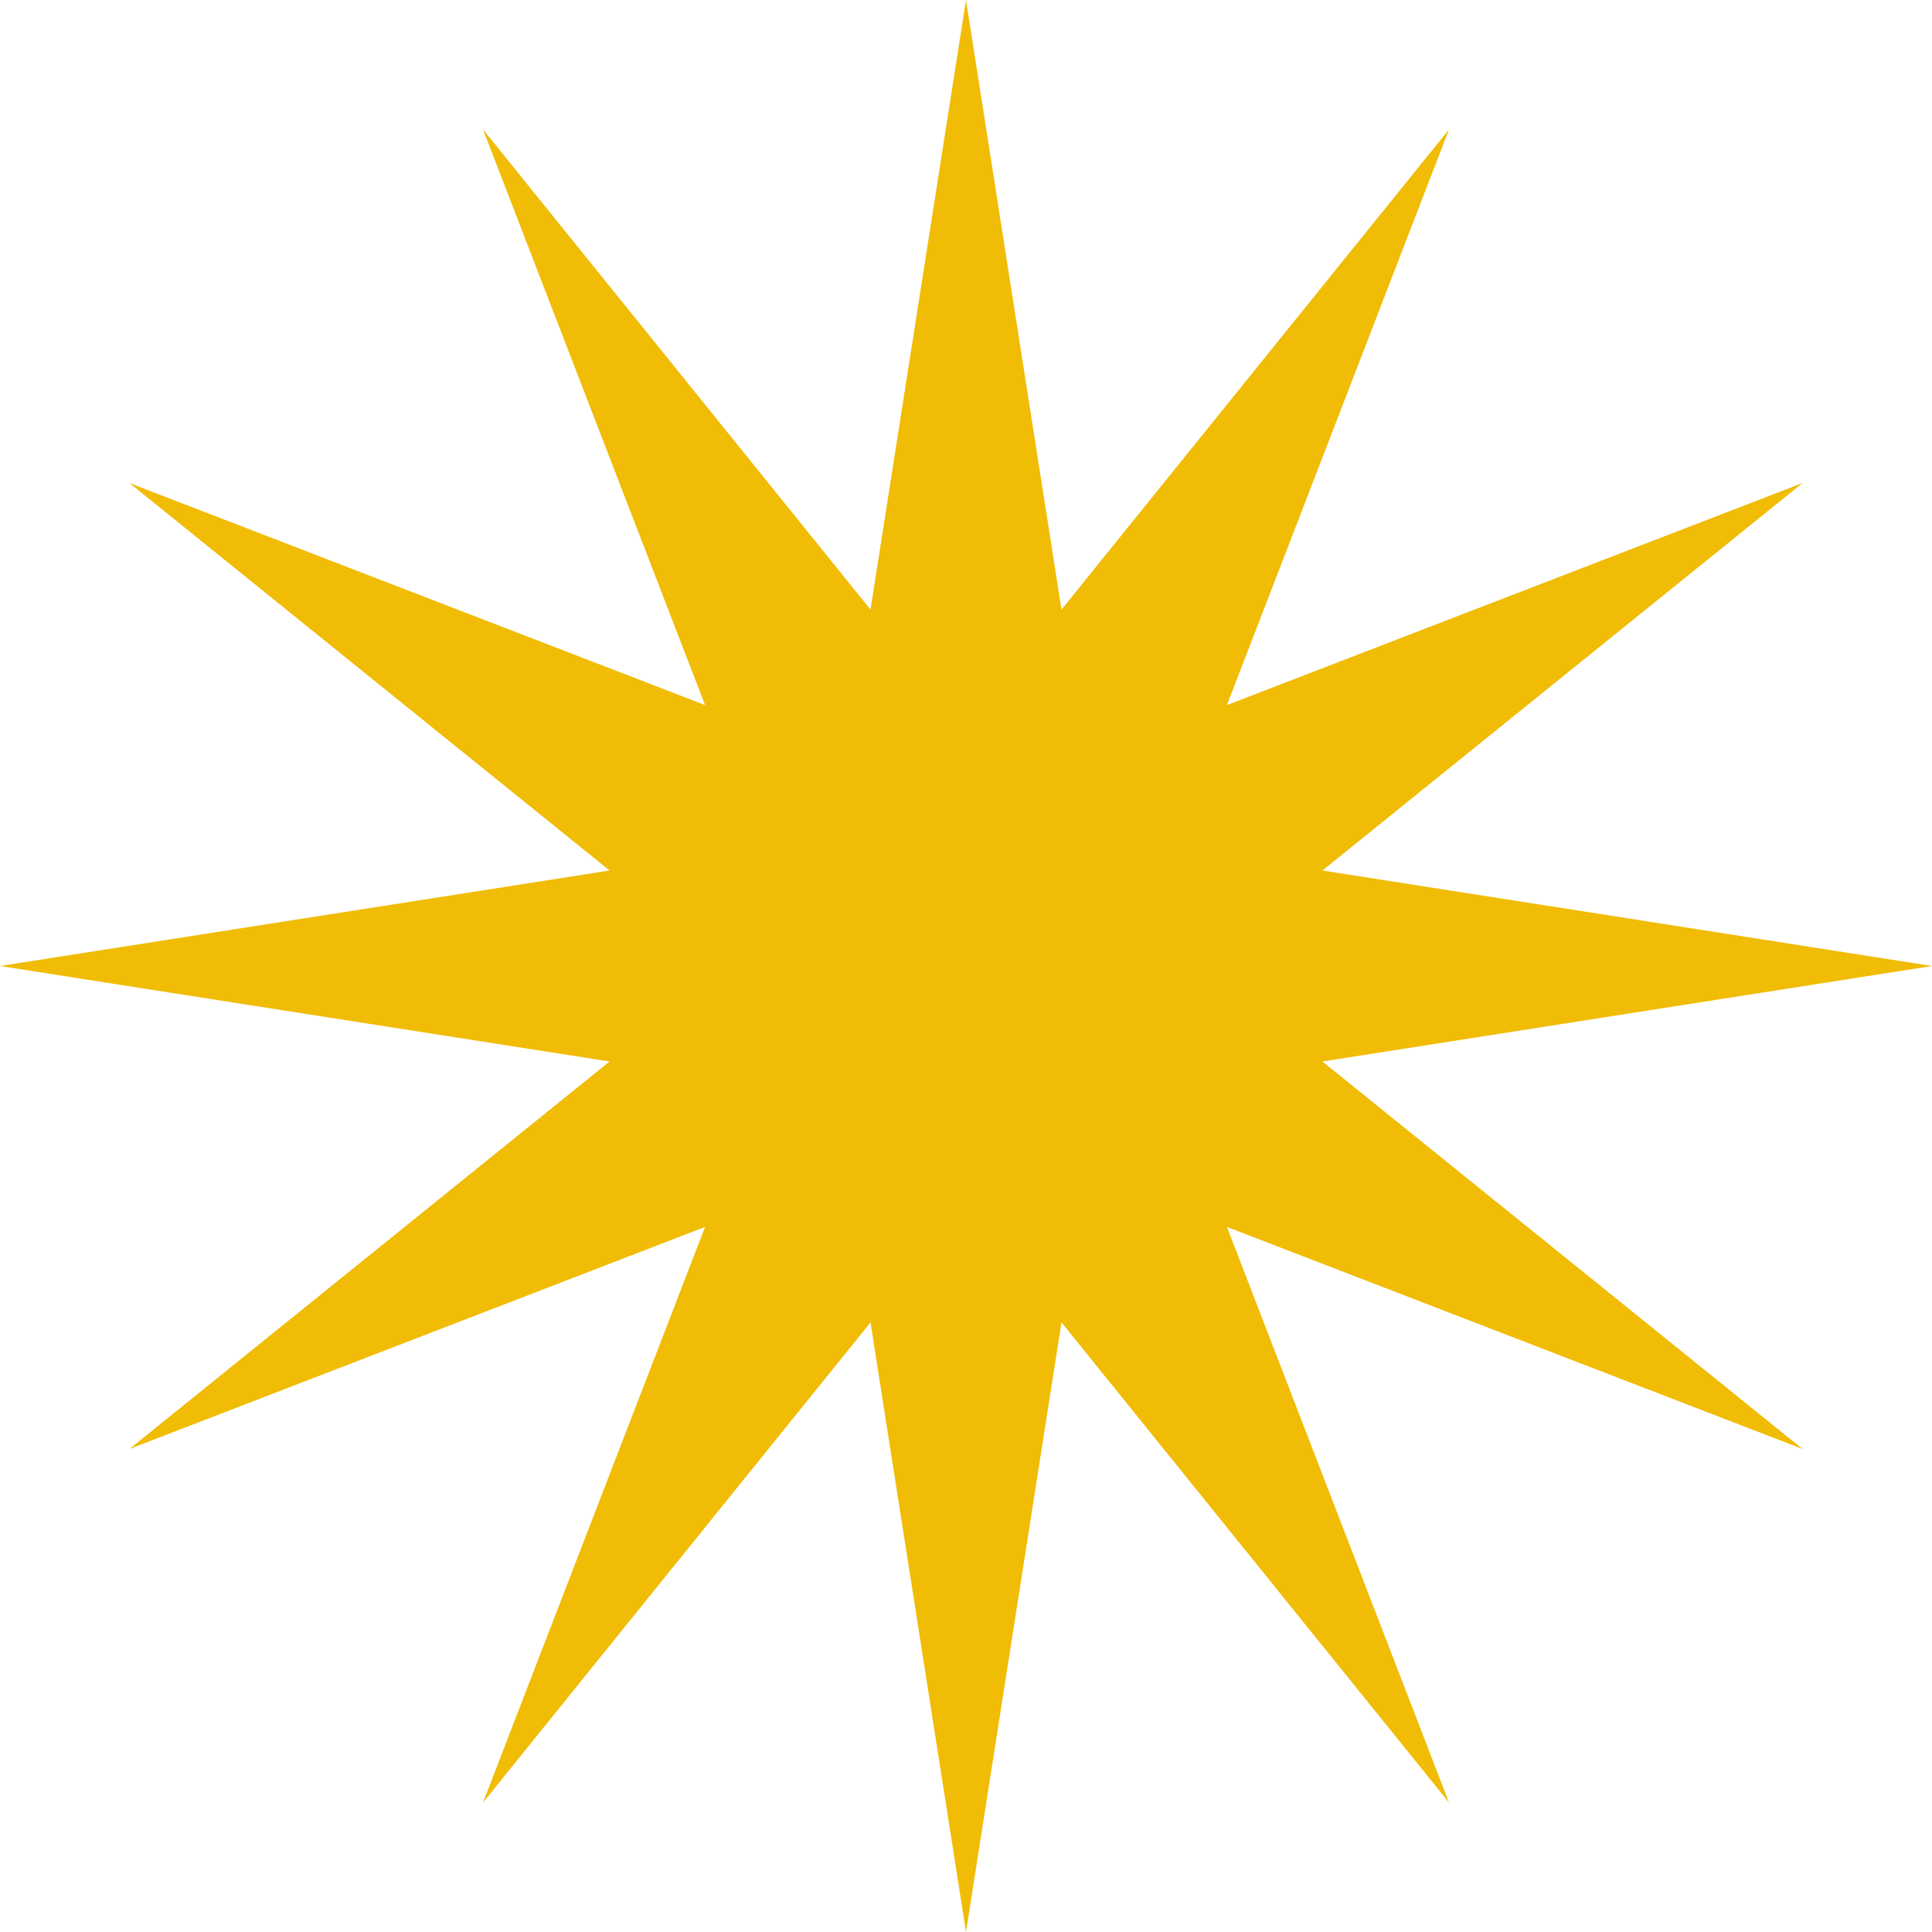 <svg width="245" height="245" viewBox="0 0 245 245" fill="none" xmlns="http://www.w3.org/2000/svg">
<path d="M122.5 0L134.61 77.303L183.75 16.412L155.586 89.414L228.588 61.25L167.696 110.39L245 122.5L167.696 134.61L228.588 183.75L155.586 155.586L183.75 228.588L134.61 167.696L122.5 245L110.39 167.696L61.25 228.588L89.414 155.586L16.412 183.75L77.303 134.61L0 122.5L77.303 110.39L16.412 61.25L89.414 89.414L61.25 16.412L110.39 77.303L122.5 0Z" fill="#F0BC05"/>
</svg>
